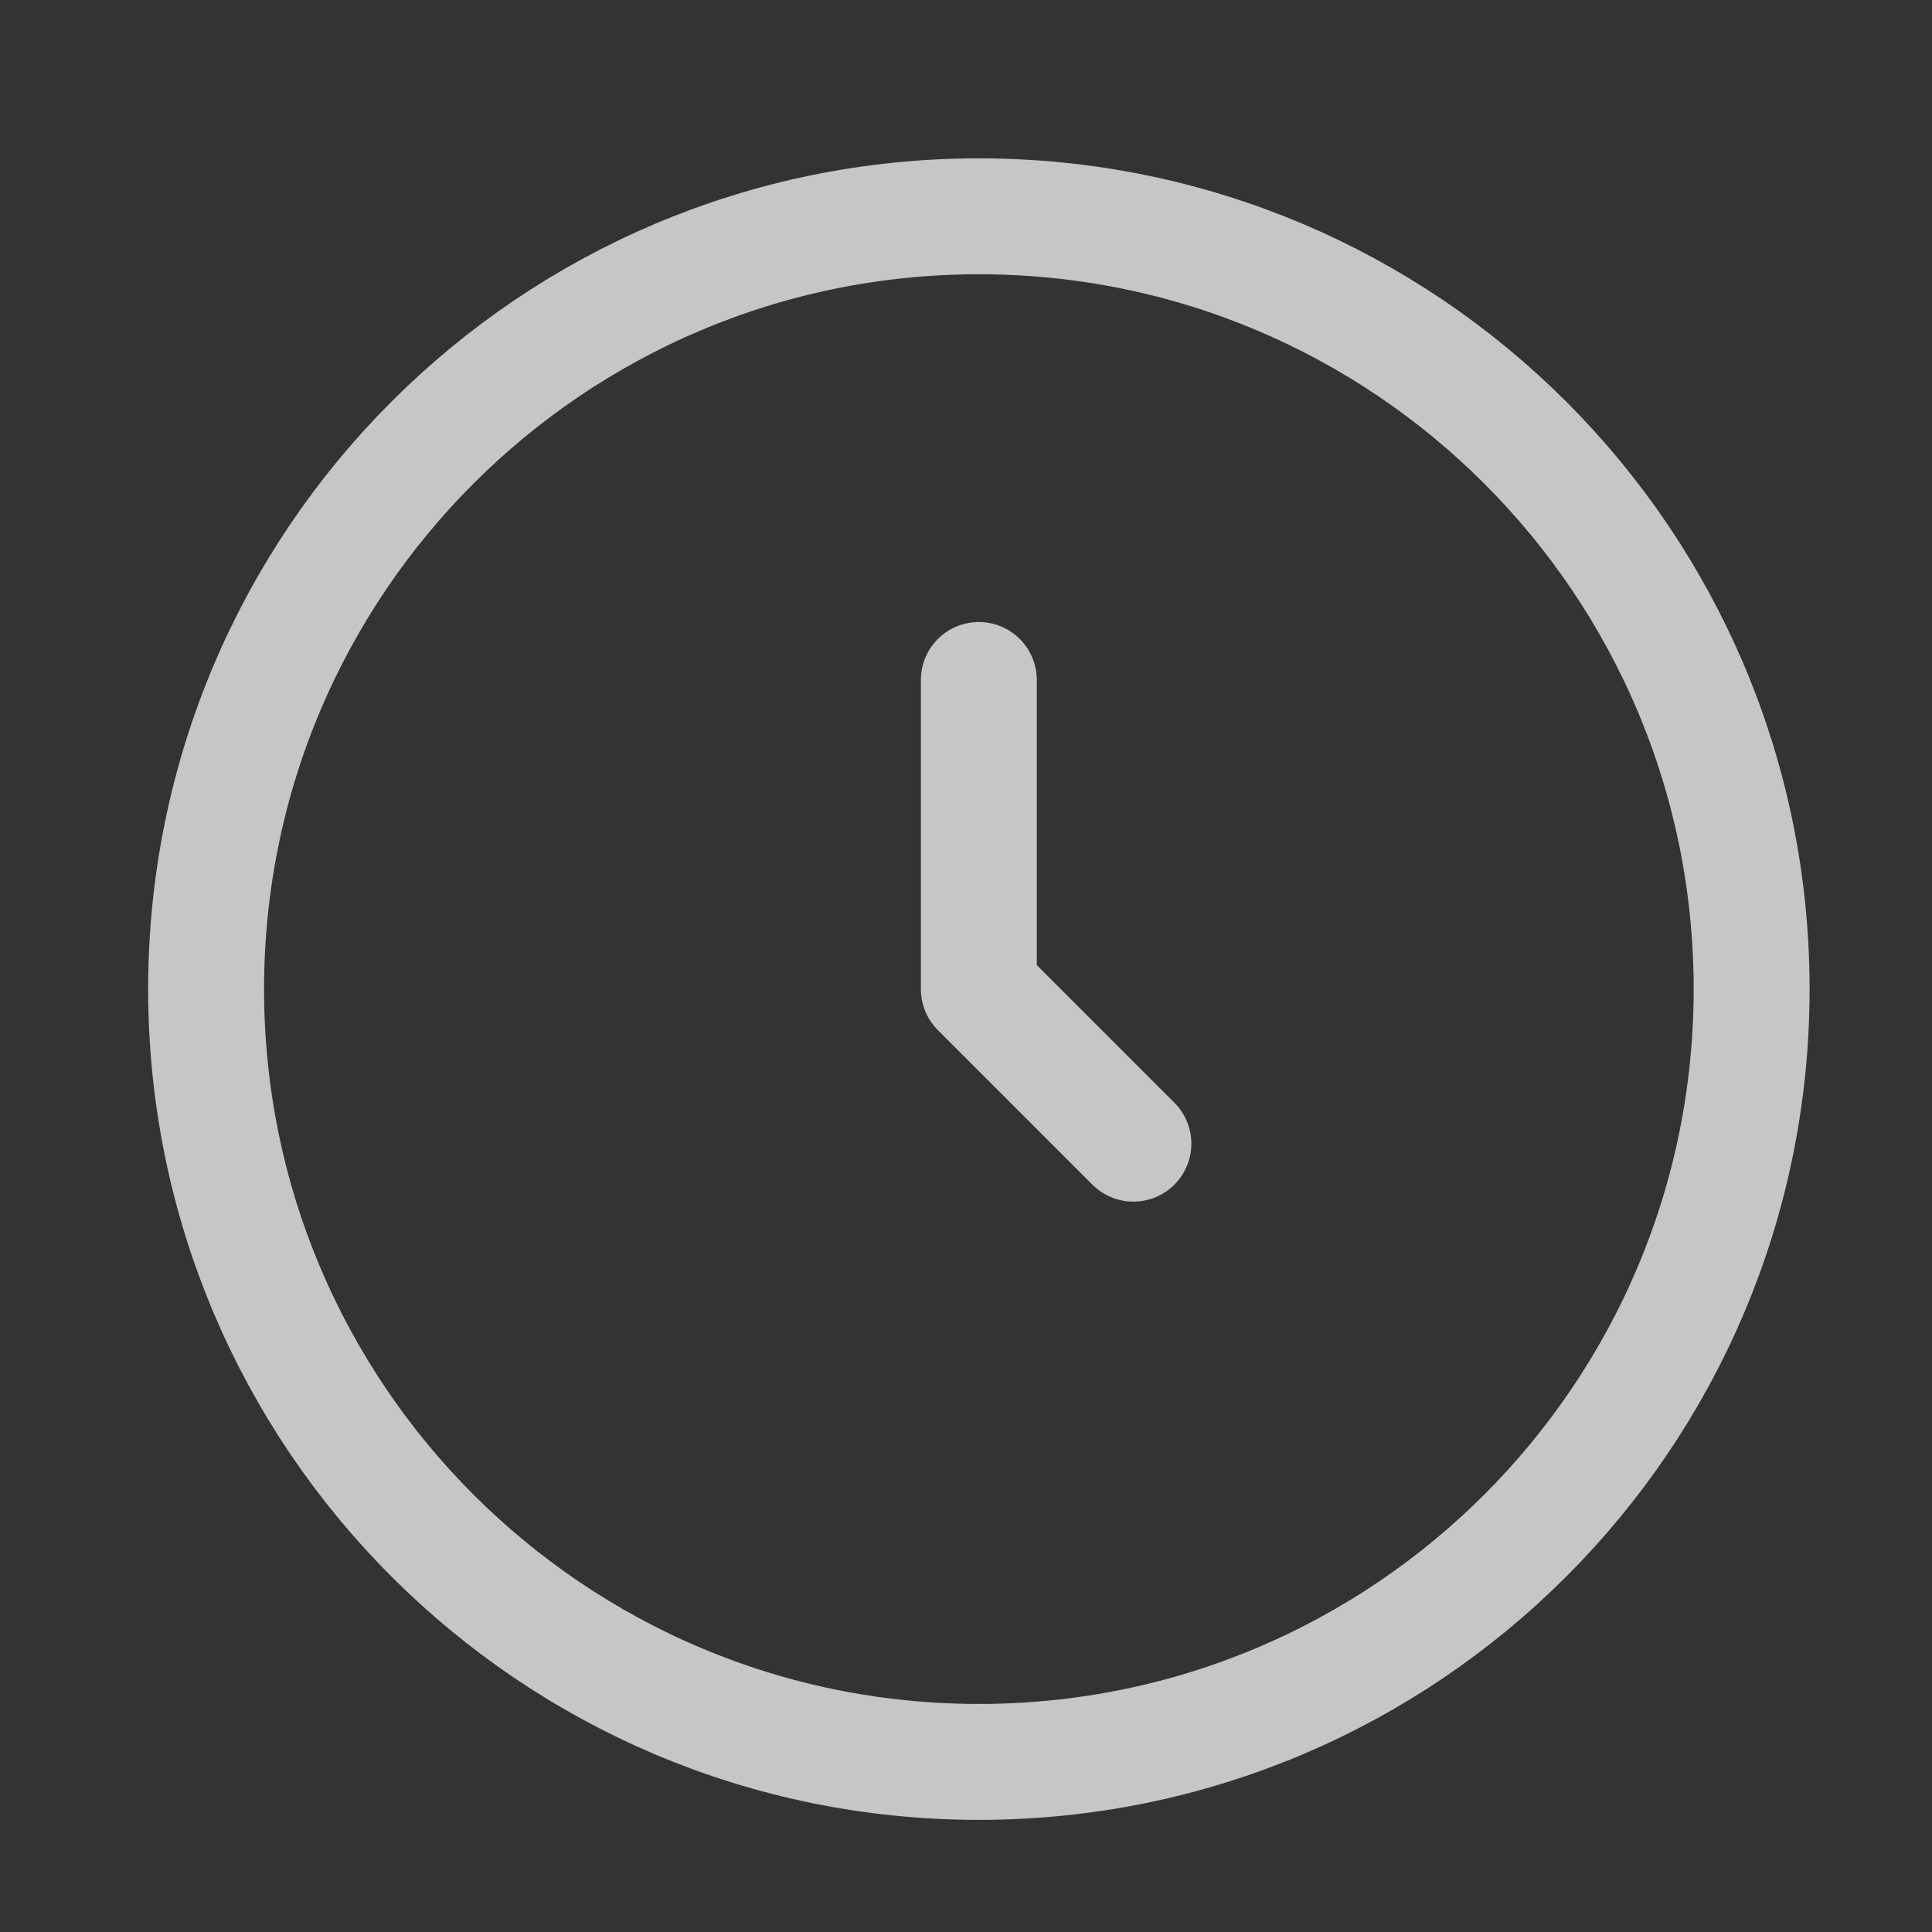 <svg width="25" height="25" viewBox="0 0 25 25" fill="none" xmlns="http://www.w3.org/2000/svg">
<rect x="0" y="0" width="25" height="25" fill="#333333" stroke="none"/>
<path d="M12.666 22.799C18.189 22.799 22.666 18.322 22.666 12.799C22.666 7.276 18.189 2.799 12.666 2.799C7.144 2.799 2.667 7.276 2.667 12.799C2.667 18.322 7.144 22.799 12.666 22.799Z" stroke="white" stroke-opacity="0.72" stroke-width="1.5"/>
<path d="M12.666 8.799V12.799L14.666 14.799" stroke="white" stroke-opacity="0.72" stroke-width="1.5" stroke-linecap="round" stroke-linejoin="round"/>
</svg>
